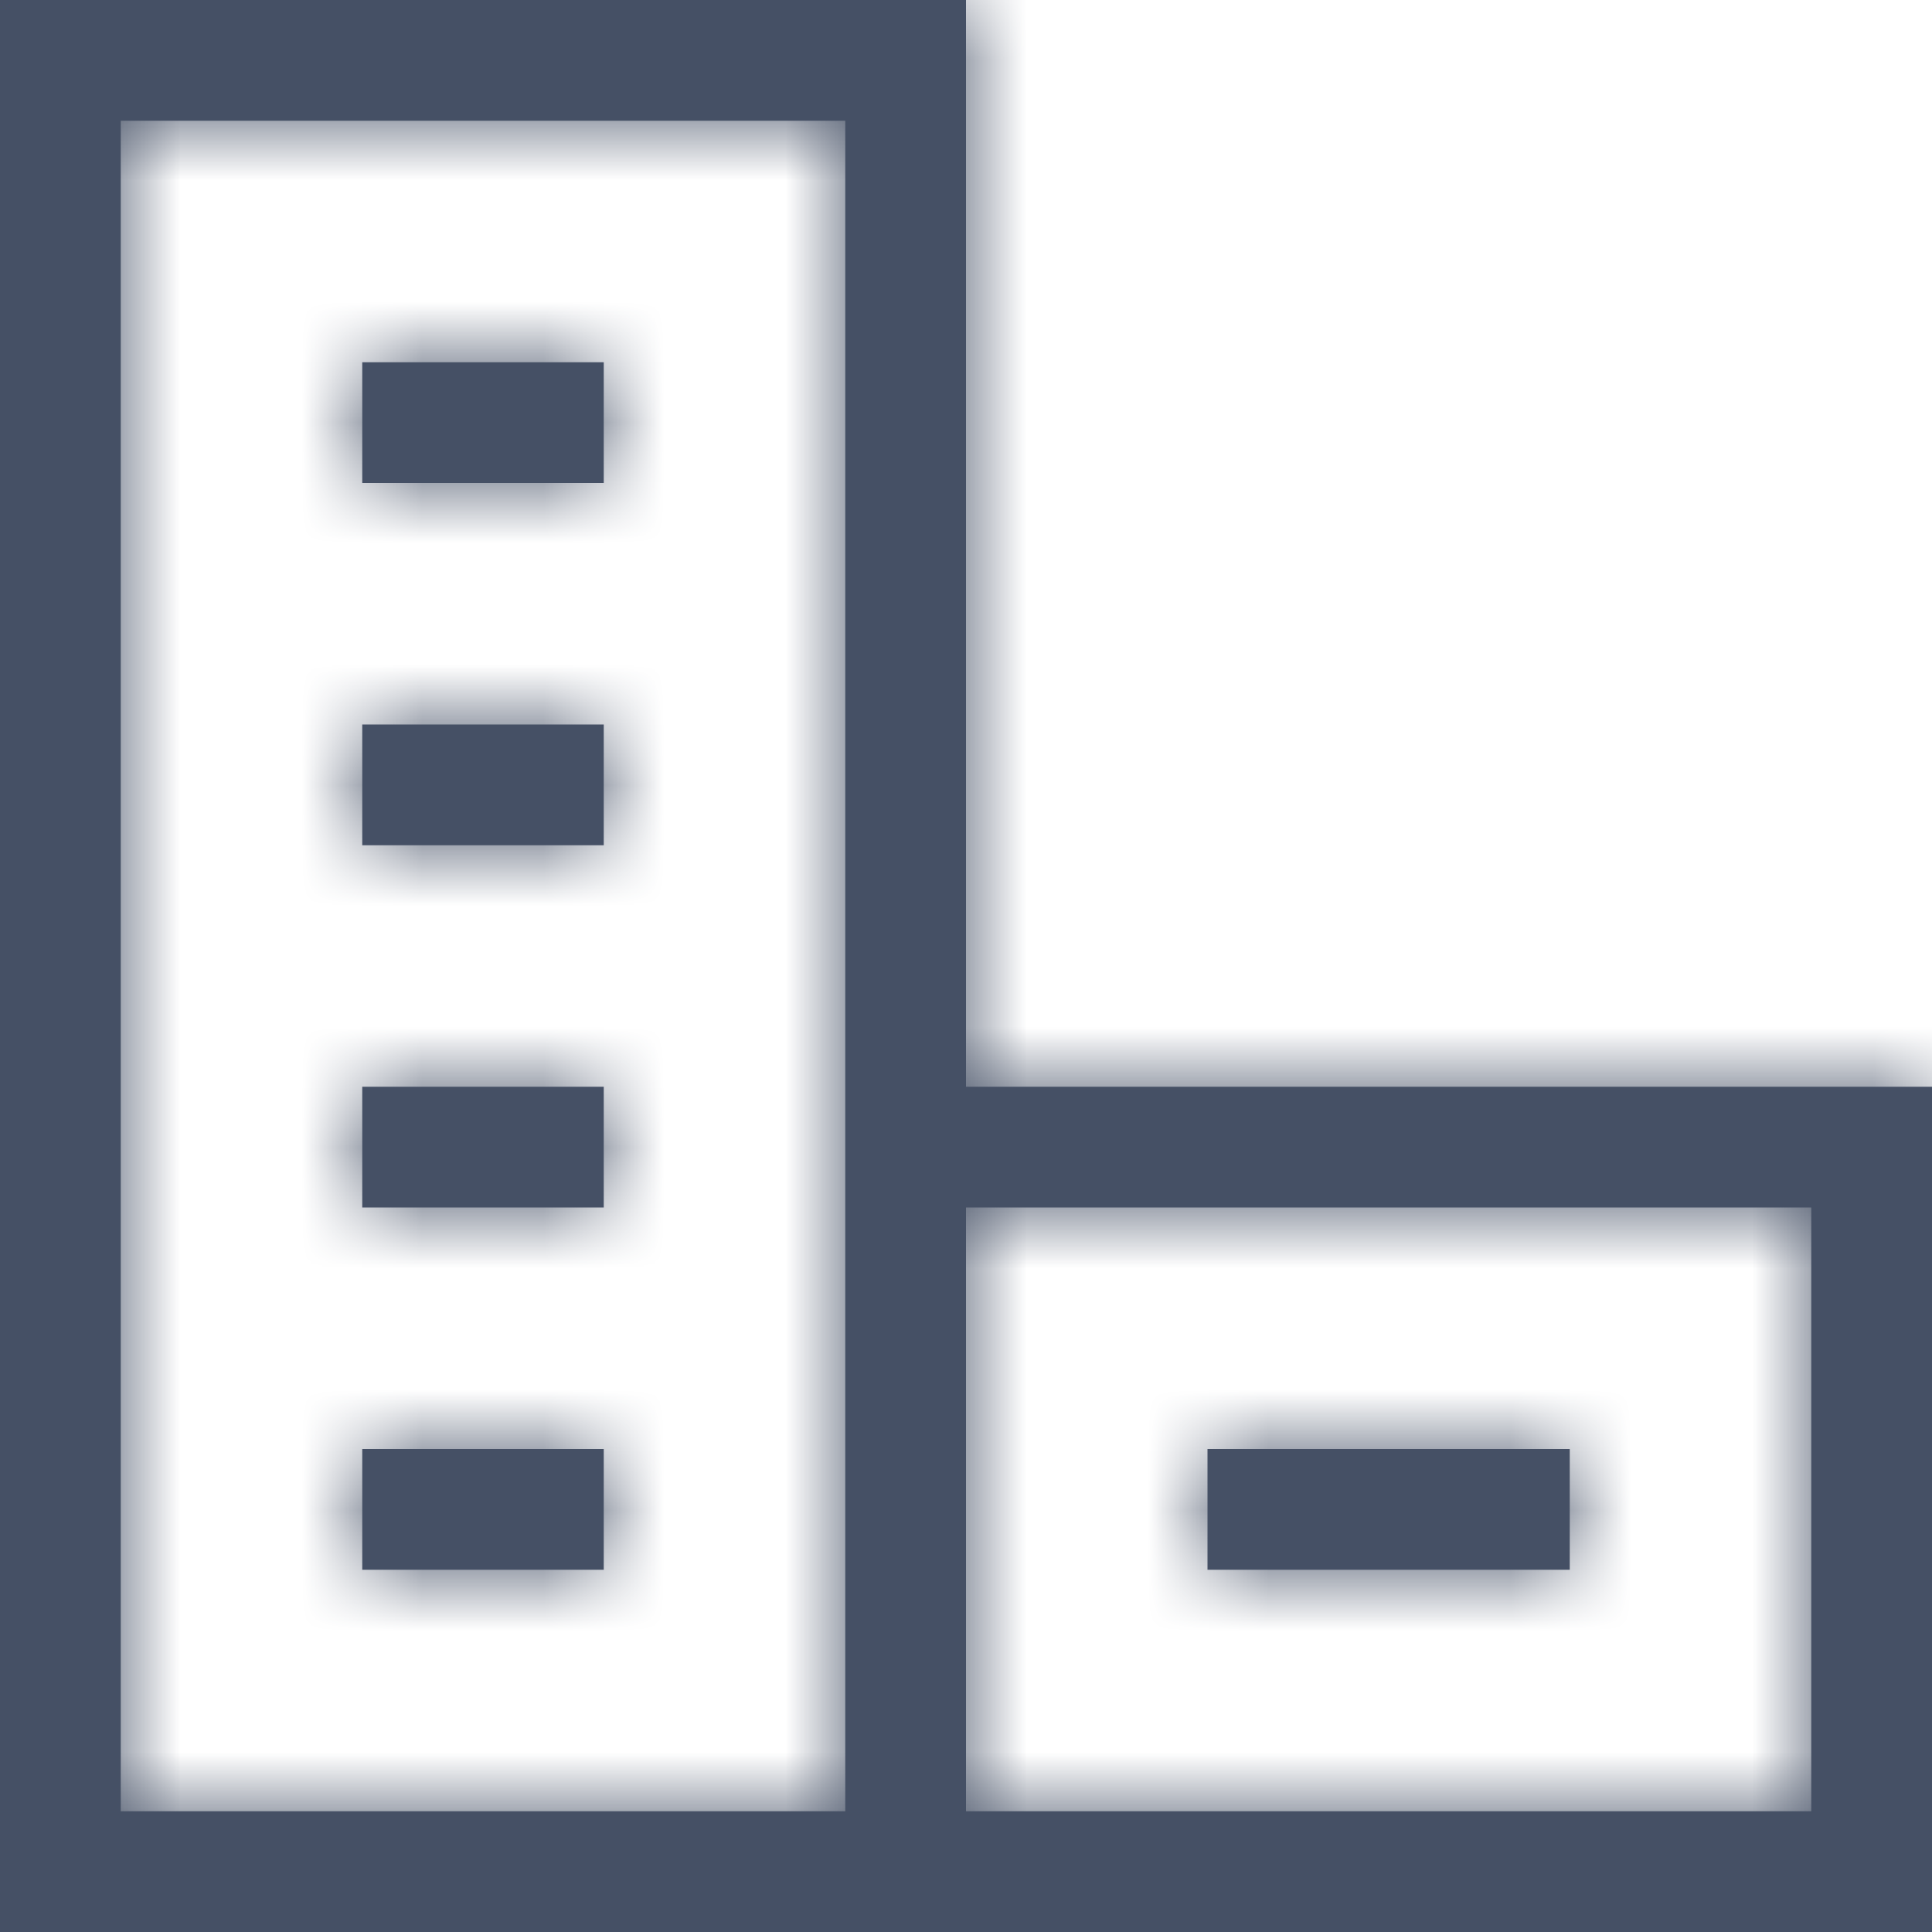 <?xml version="1.0" encoding="UTF-8"?>
<svg width="16px" height="16px" viewBox="0 0 16 16" version="1.1" xmlns="http://www.w3.org/2000/svg" xmlns:xlink="http://www.w3.org/1999/xlink">
    <!-- Generator: sketchtool 59 (101010) - https://sketch.com -->
    <title>9d33a442-47d8-4969-99ae-610a886eca01@1.00x</title>
    <desc>Created with sketchtool.</desc>
    <defs>
        <path d="M8,0 L8,9 L16,9 L16,16 L0,16 L0,0 L8,0 Z M7,1 L1,1 L1,15 L7,15 L7,1 Z M15,10 L8,10 L8,15 L15,15 L15,10 Z M5,12 L5,13 L3,13 L3,12 L5,12 Z M13,12 L13,13 L10,13 L10,12 L13,12 Z M5,9 L5,10 L3,10 L3,9 L5,9 Z M5,6 L5,7 L3,7 L3,6 L5,6 Z M5,3 L5,4 L3,4 L3,3 L5,3 Z" id="path-1"></path>
    </defs>
    <g id="Symbols" stroke="none" stroke-width="1" fill="none" fill-rule="evenodd">
        <g id="Icons-/-General-/-16-/-Company">
            <mask id="mask-2" fill="white">
                <use xlink:href="#path-1"></use>
            </mask>
            <use id="Combined-Shape" fill="#455065" fill-rule="nonzero" xlink:href="#path-1"></use>
            <g id="Colors-/-305-Dark-Grey" mask="url(#mask-2)" fill="#455065">
                <rect id="Rectangle" x="0" y="0" width="16" height="16"></rect>
            </g>
        </g>
    </g>
</svg>